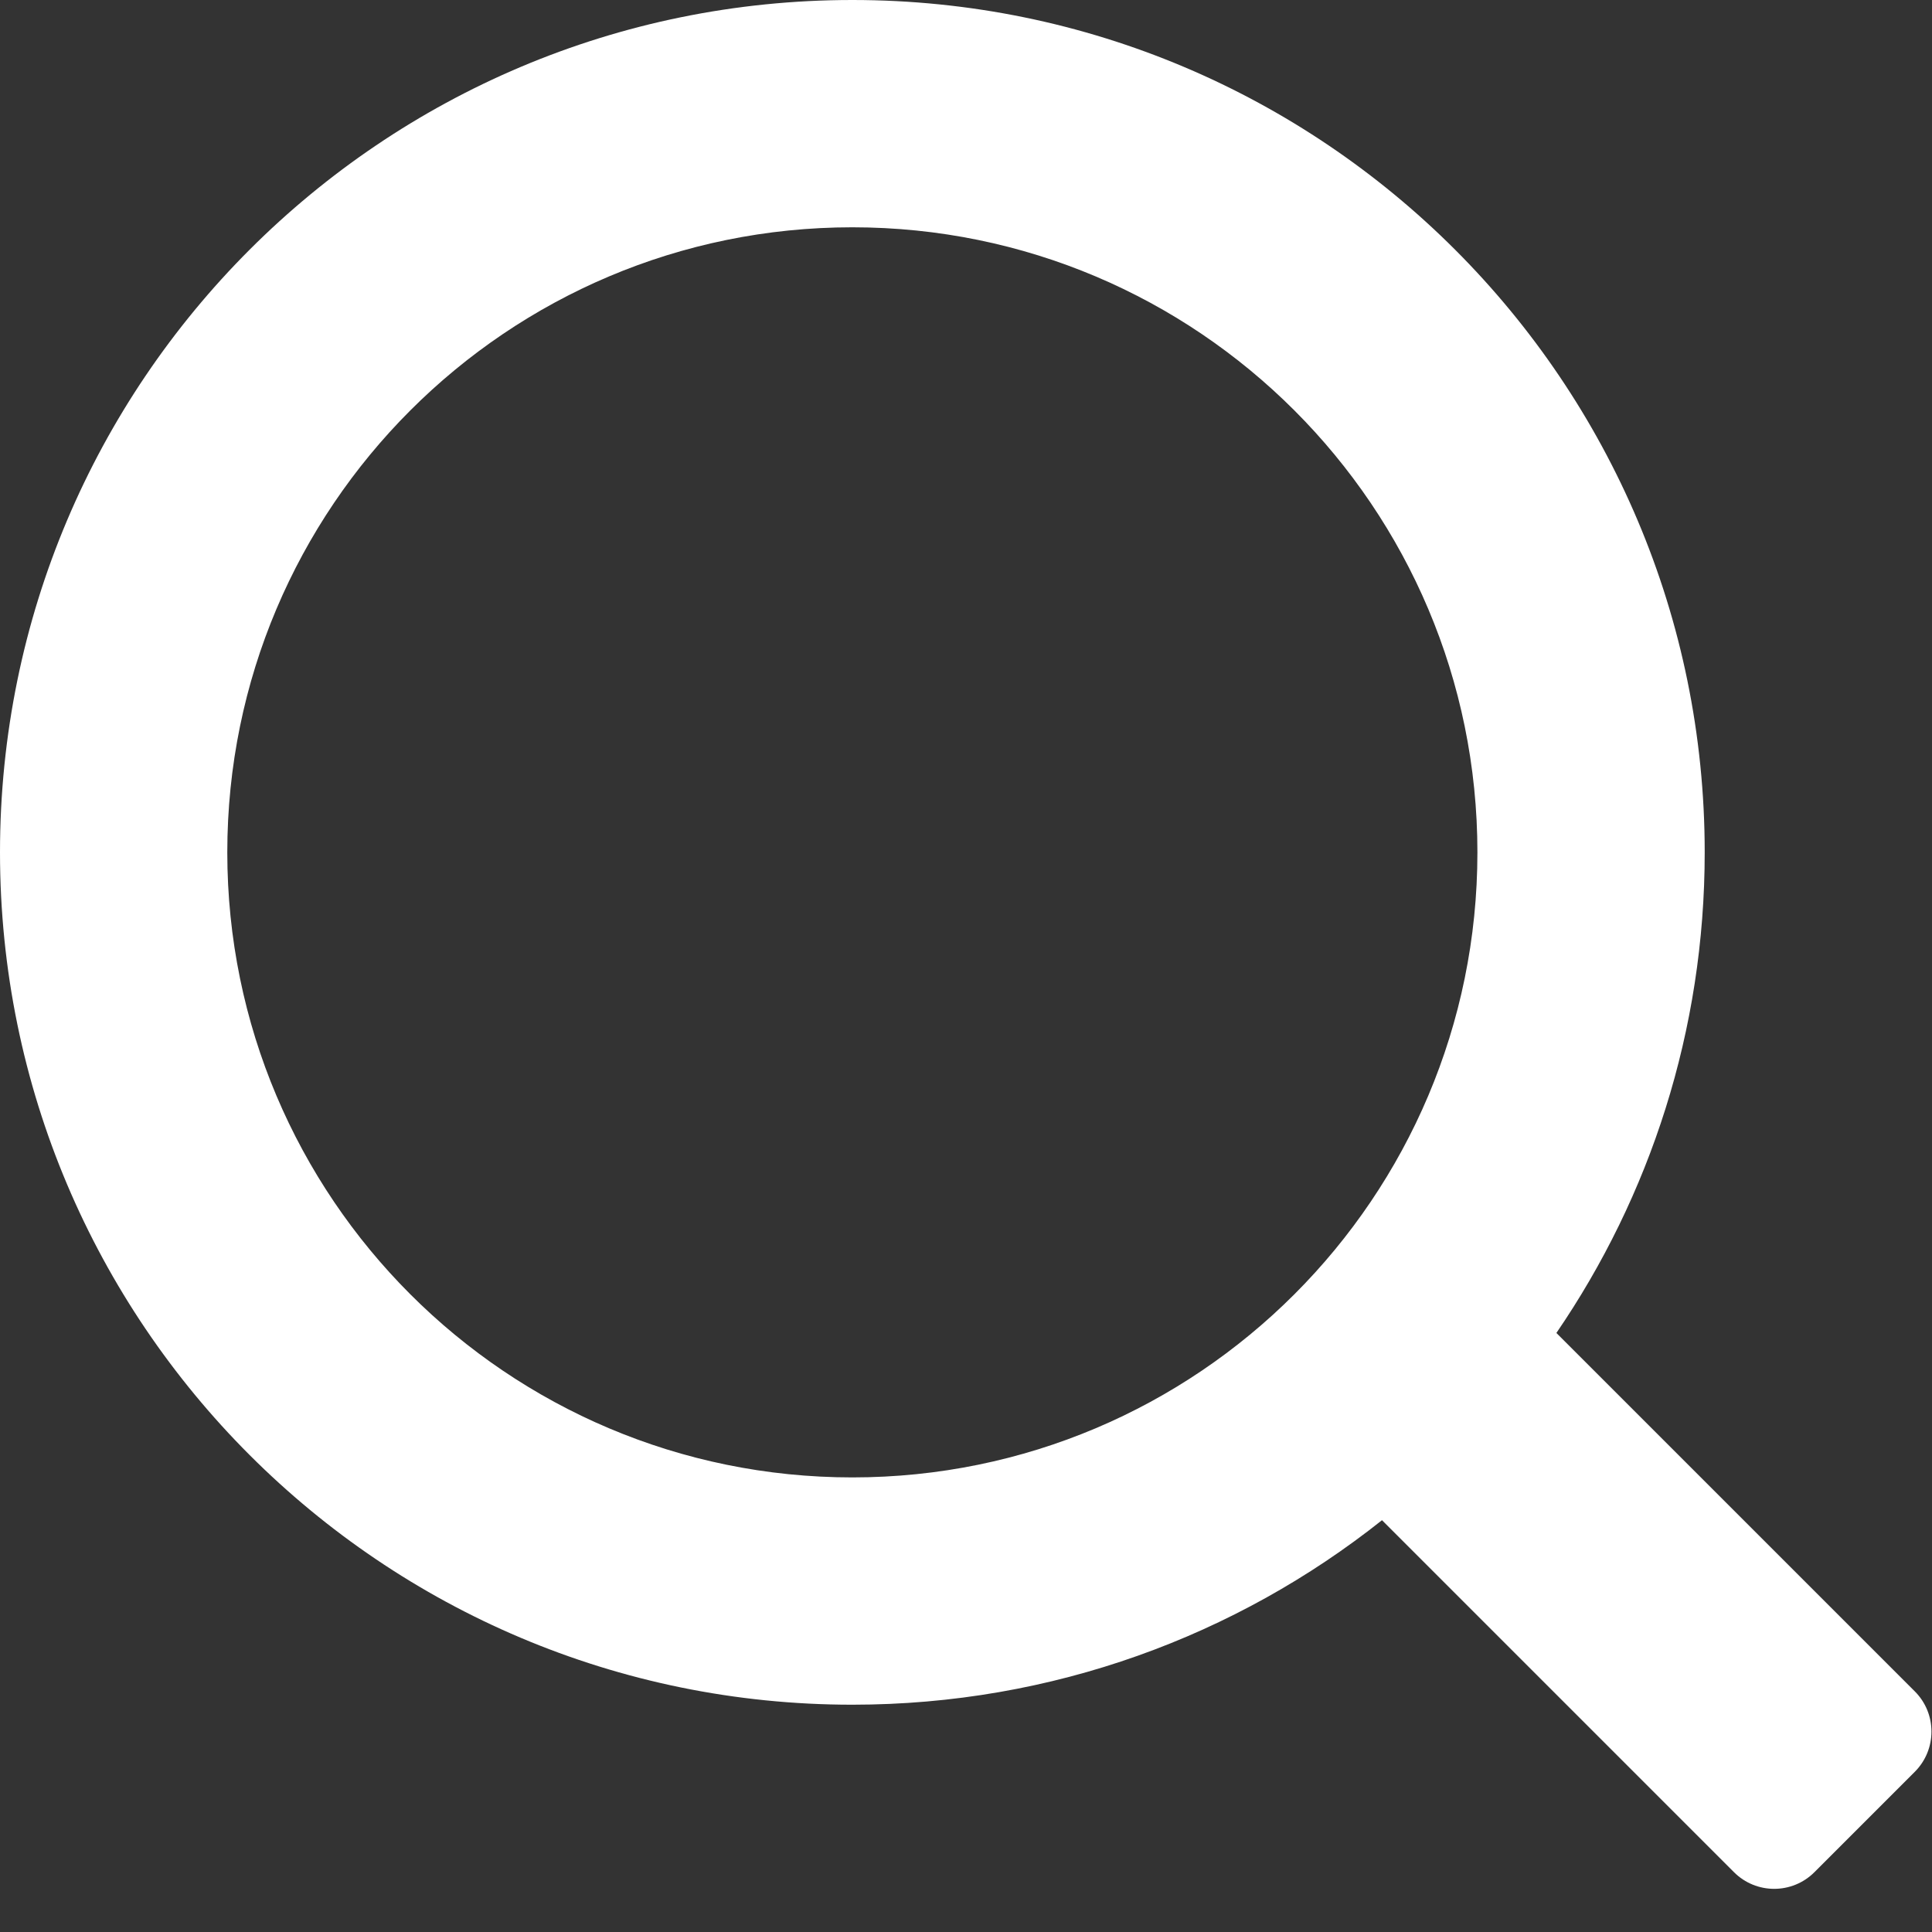 <?xml version="1.0" encoding="UTF-8"?>
<svg width="34px" height="34px" viewBox="0 0 34 34" version="1.1" xmlns="http://www.w3.org/2000/svg" xmlns:xlink="http://www.w3.org/1999/xlink">
    <rect x="0" y="0" width="34" height="34" fill="#333333" stroke="none"/>
    <!-- Generator: Sketch 50.2 (55047) - http://www.bohemiancoding.com/sketch -->
    <title>Combined Shape</title>
    <desc>Created with Sketch.</desc>
    <defs></defs>
    <g id="Desktop" stroke="none" stroke-width="1" fill="none" fill-rule="evenodd">
        <g id="Desktop-Wireframe-Copy-8" transform="translate(-386, -368)" fill="#FFFFFF">
            <path d="M413.39,391.458 L419.698,397.766 C420.088,398.156 420.088,398.789 419.698,399.18 L417.93,400.948 C417.539,401.338 416.906,401.338 416.516,400.948 L410.321,394.753 C407.761,396.786 404.523,398 401,398 C392.716,398 386,391.284 386,383 C386,374.716 392.716,368 401,368 C409.284,368 416,374.716 416,383 C416,386.137 415.037,389.05 413.39,391.458 Z M401,394 C407.075,394 412,389.075 412,383 C412,376.925 407.075,372 401,372 C394.925,372 390,376.925 390,383 C390,389.075 394.925,394 401,394 Z" id="Combined-Shape"></path>
        </g>
    </g>
</svg>